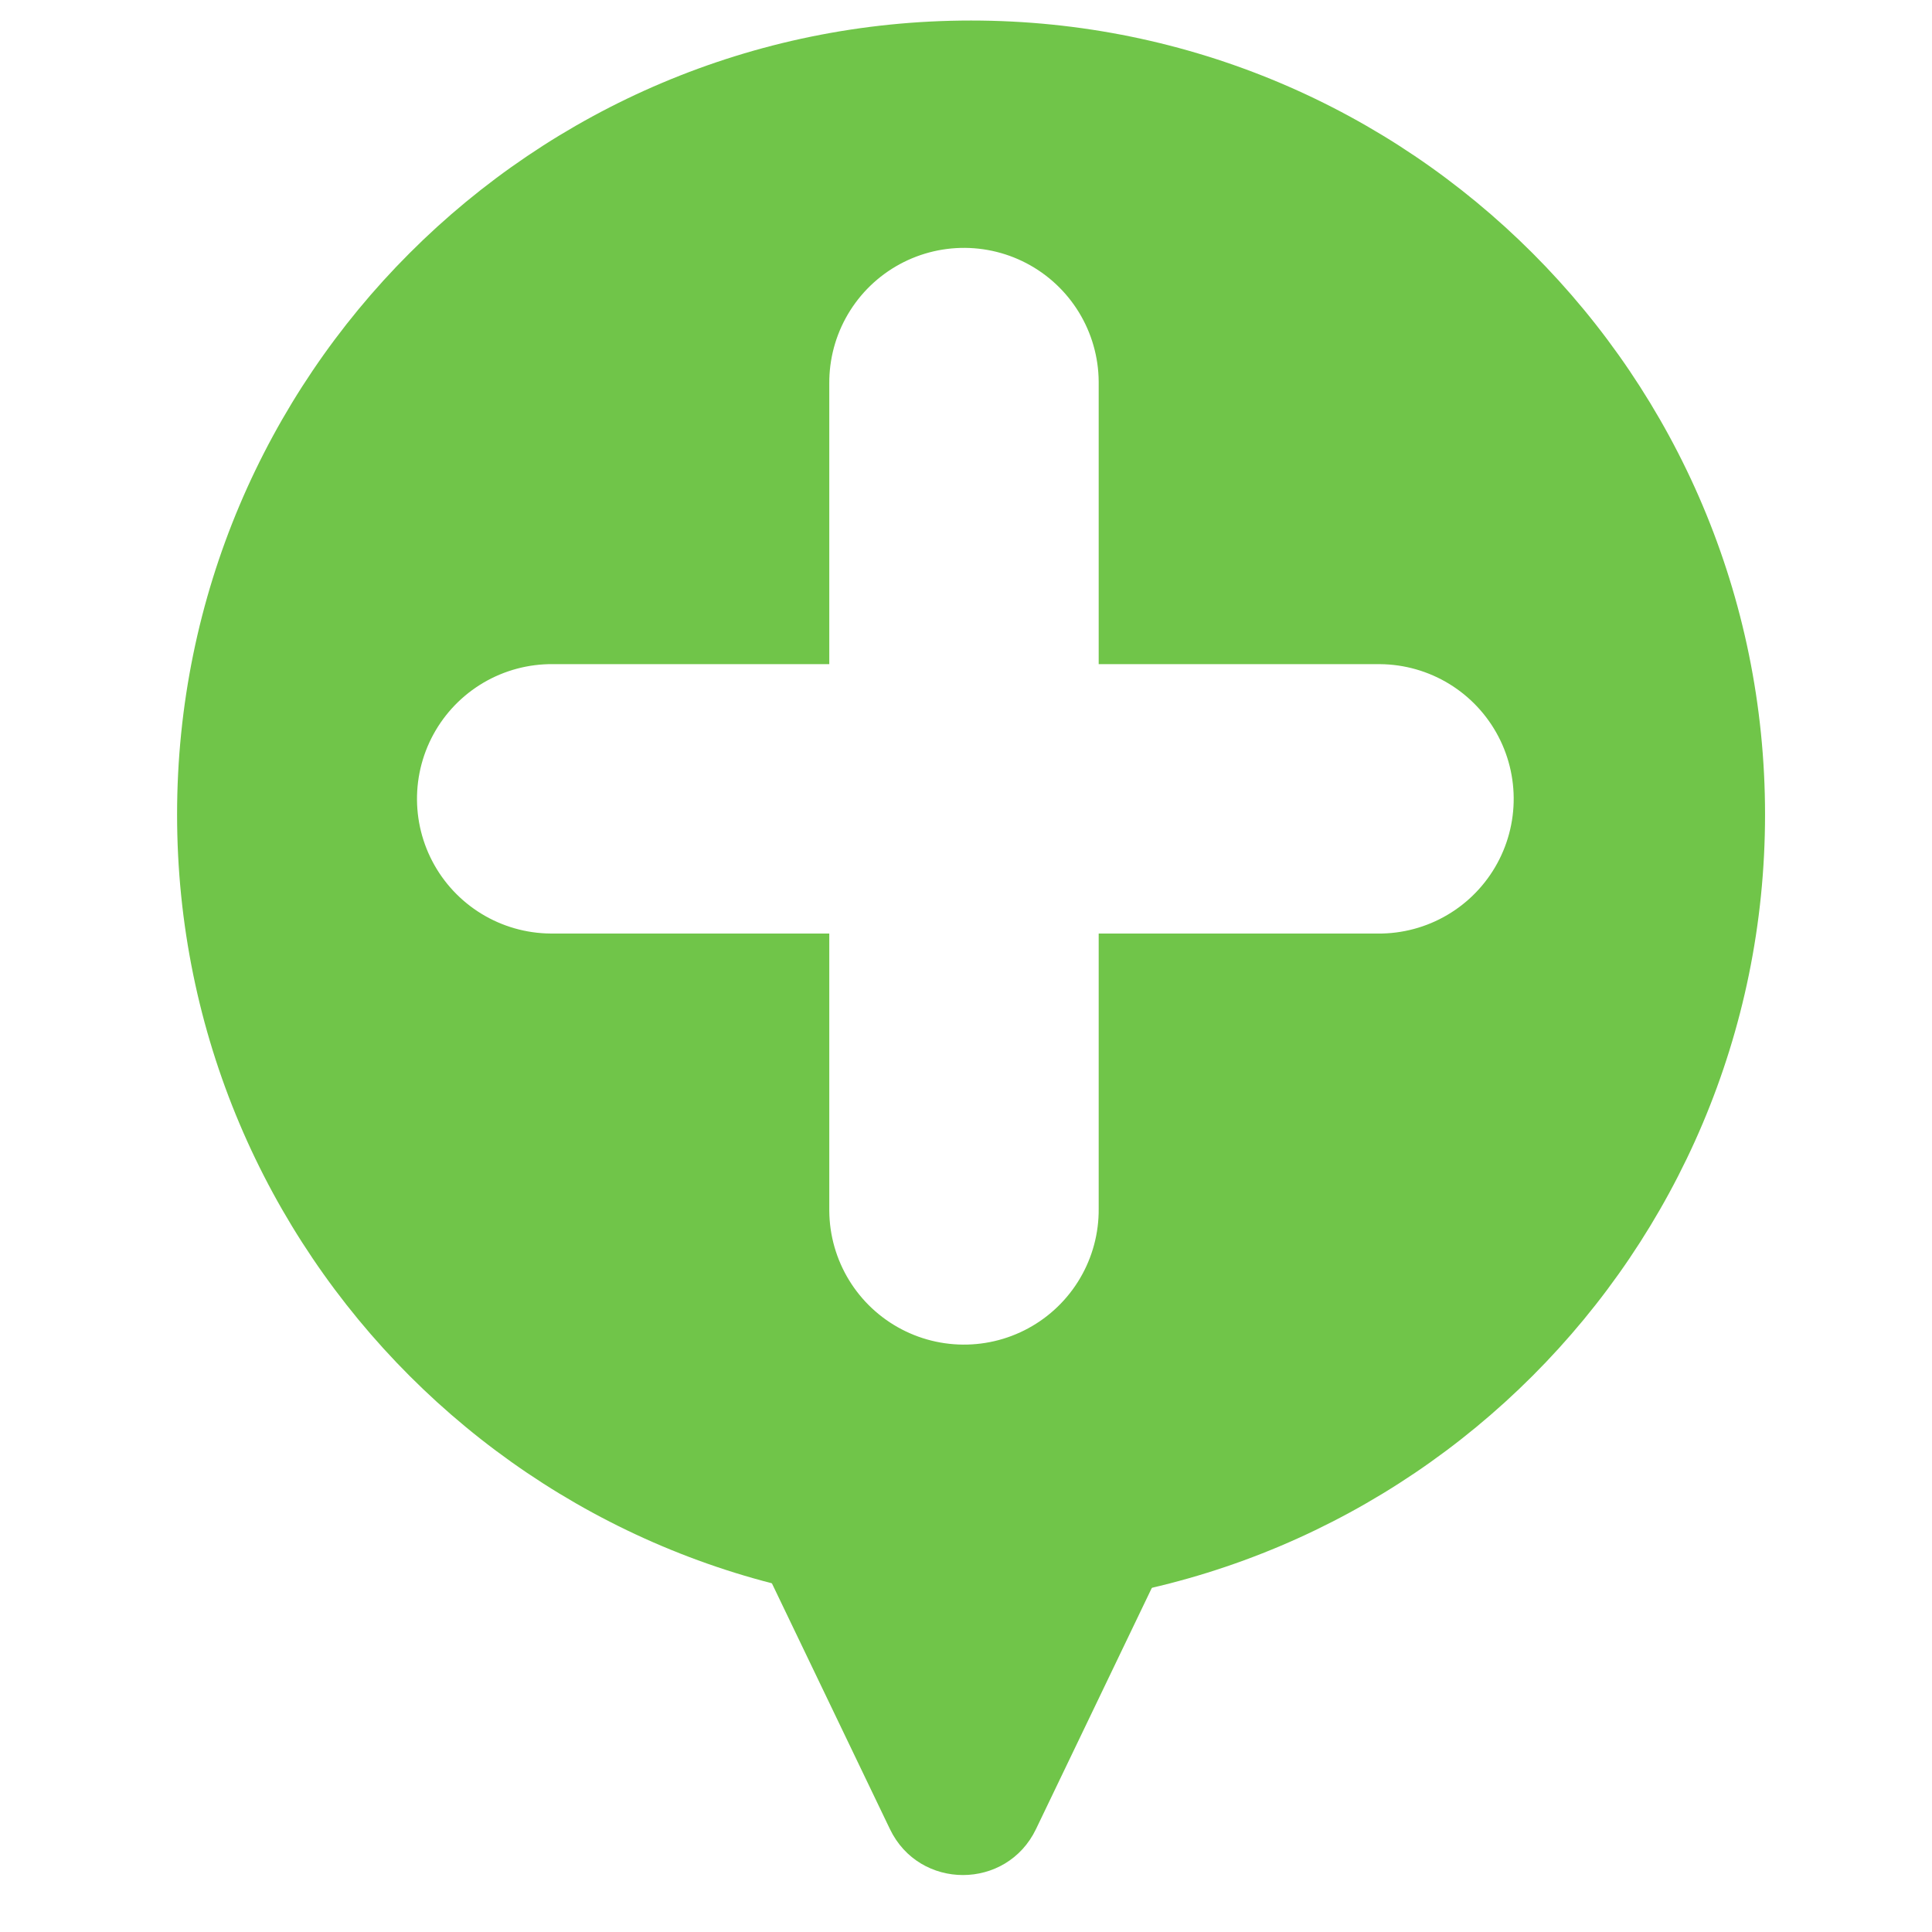 <?xml version="1.0" encoding="UTF-8" standalone="yes"?>
<svg xmlns="http://www.w3.org/2000/svg" width="375px" height="375px" viewBox="0 0 375 375" version="1.1">
  <rect width="375px" height="375px" style="fill:#ffffff;"/>
  <g id="surface1">
    <path style=" stroke:none;fill-rule:nonzero;fill:rgb(43.922%,77.255%,28.627%);fill-opacity:1;" d="M 201.086 355.023 C 195.375 366.918 178.441 366.918 172.734 355.023 L 76.523 154.684 C 71.508 144.242 79.117 132.148 90.699 132.148 L 283.117 132.148 C 294.699 132.148 302.309 144.242 297.297 154.684 Z M 201.086 355.023 "/>
    <path style=" stroke:none;fill-rule:nonzero;fill:rgb(43.922%,77.255%,28.627%);fill-opacity:1;" d="M 342.594 158.098 C 342.594 243.211 273.594 312.207 188.48 312.207 C 103.367 312.207 34.371 243.211 34.371 158.098 C 34.371 72.984 103.367 3.984 188.48 3.984 C 273.594 3.984 342.594 72.984 342.594 158.098 Z M 342.594 158.098 "/>
    <path style="fill:none;stroke-width:7.514;stroke-linecap:round;stroke-linejoin:miter;stroke:rgb(100%,100%,100%);stroke-opacity:1;stroke-miterlimit:4;" d="M 22.101 291.359 L 5.786 275.043 " transform="matrix(4.921,-4.921,4.921,4.921,-1274.876,-1169.962)"/>
    <path style="fill:none;stroke-width:7.514;stroke-linecap:round;stroke-linejoin:miter;stroke:rgb(100%,100%,100%);stroke-opacity:1;stroke-miterlimit:4;" d="M 22.126 274.965 L 5.81 291.281 " transform="matrix(4.921,-4.921,4.921,4.921,-1274.876,-1169.962)"/>
  </g>
</svg>
